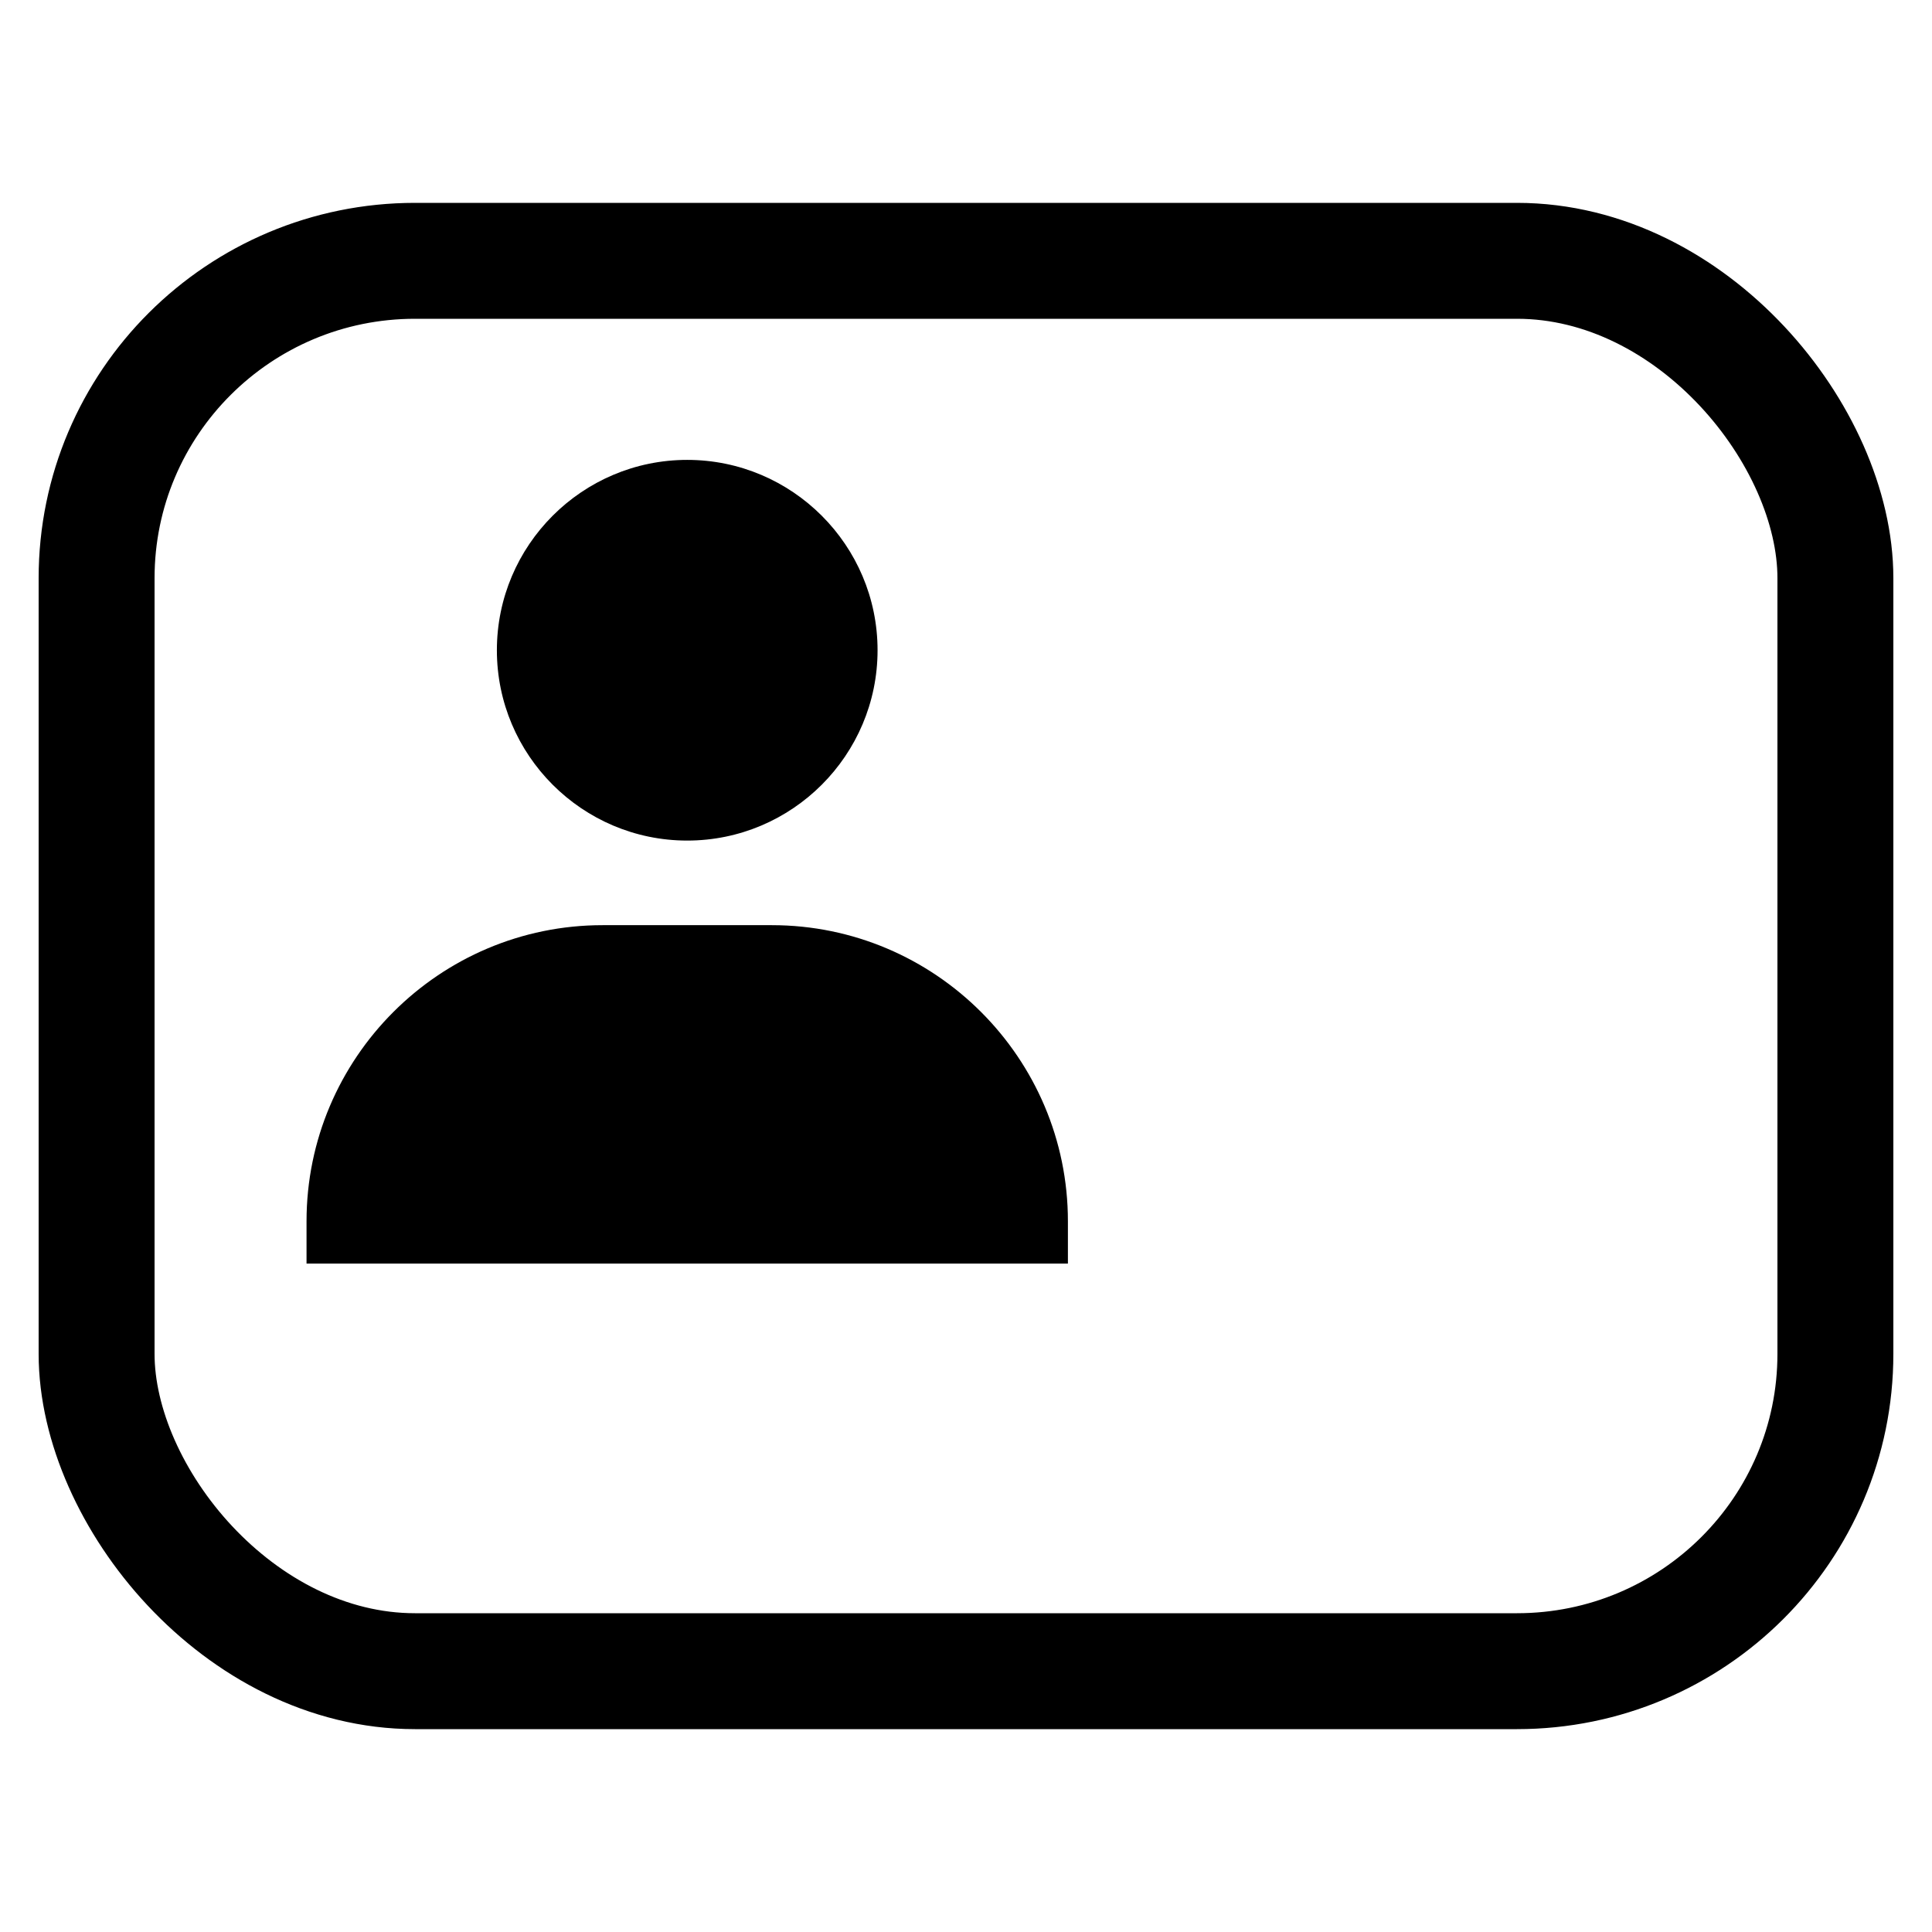 <?xml version="1.0" encoding="UTF-8" standalone="no"?>
<svg
   xmlns:dc="http://purl.org/dc/elements/1.1/"
   xmlns:cc="http://creativecommons.org/ns#"
   xmlns:rdf="http://www.w3.org/1999/02/22-rdf-syntax-ns#"
   xmlns:svg="http://www.w3.org/2000/svg"
   xmlns="http://www.w3.org/2000/svg"
   xmlns:sodipodi="http://sodipodi.sourceforge.net/DTD/sodipodi-0.dtd"
   xmlns:inkscape="http://www.inkscape.org/namespaces/inkscape"
   inkscape:version="1.0 (6e3e5246a0, 2020-05-07)"
   sodipodi:docname="user-task.svg"
   id="svg1447"
   version="1.1"
   viewBox="0 0 2000 2000"
   preserveAspectRatio="xMidYMid meet"
   style="-ms-transform: rotate(360deg); -webkit-transform: rotate(360deg); transform: rotate(360deg);"
   height="32"
   width="32"
   focusable="false"
   aria-hidden="true">
  <defs
     id="defs1451" />
  <sodipodi:namedview
     inkscape:current-layer="svg1447"
     inkscape:window-maximized="1"
     inkscape:window-y="27"
     inkscape:window-x="67"
     inkscape:cy="16.100471"
     inkscape:cx="-0.71825474"
     inkscape:zoom="6.859375"
     showgrid="false"
     id="namedview1449"
     inkscape:window-height="1025"
     inkscape:window-width="1853"
     inkscape:pageshadow="2"
     inkscape:pageopacity="0"
     guidetolerance="10"
     gridtolerance="10"
     objecttolerance="10"
     borderopacity="1"
     bordercolor="#666666"
     pagecolor="#ffffff" />
  <rect
     style="fill:none"
     width="1800"
     height="1460"
     x="100"
     y="270"
     rx="329.651"
     ry="328.5"
     fill="transparent"
     stroke="#000000"
     stroke-width="120"
     stroke-linecap="round"
     id="rect1441" />
  <path
     d="m 514.368,673.115 c 0,108.635 88.406,197.041 197.041,197.041 108.635,0 197.041,-88.406 197.041,-197.041 0,-108.635 -88.406,-197.041 -197.041,-197.041 -108.635,0 -197.041,88.406 -197.041,197.041 z m 547.337,634.911 h 43.787 v -43.787 c 0,-168.974 -137.535,-306.509 -306.509,-306.509 H 623.835 c -169.018,0 -306.509,137.535 -306.509,306.509 v 43.787 z"
     fill="black"
     id="path833"
     style="fill:#000000;fill-opacity:1;stroke-width:43.787" />
</svg>
